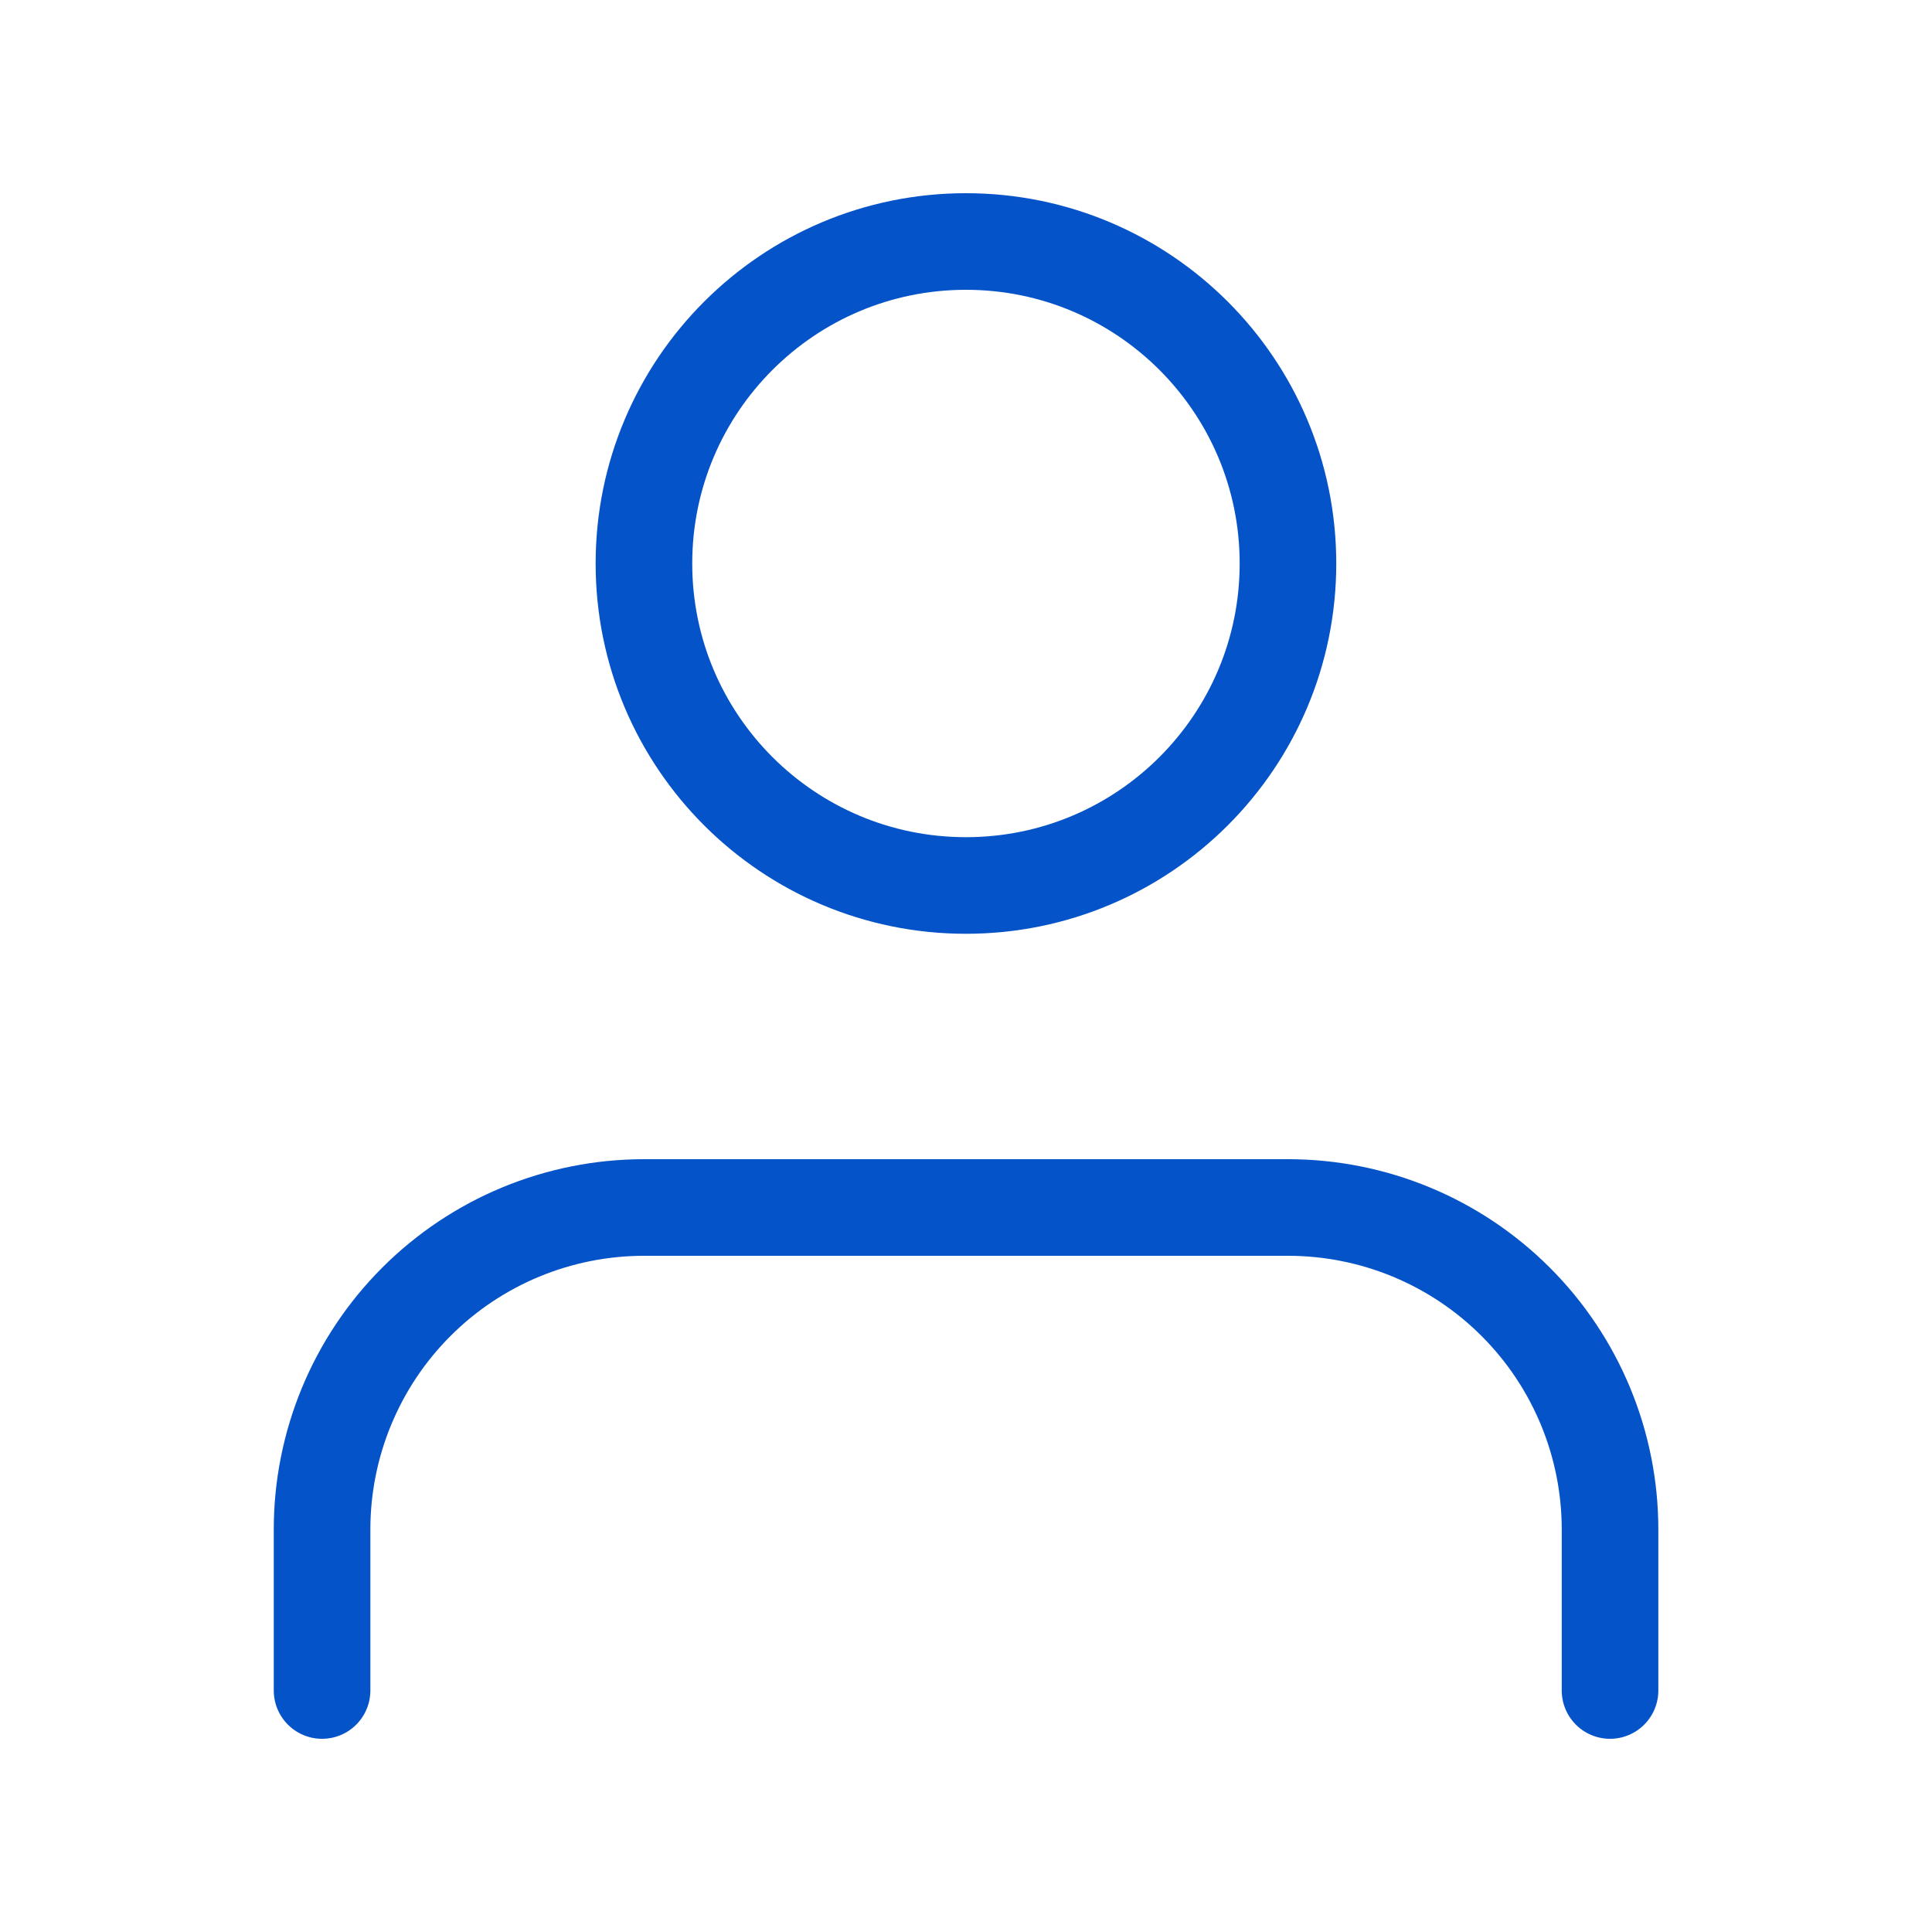 <svg width="40" height="40" viewBox="0 0 40 40" fill="none" xmlns="http://www.w3.org/2000/svg">
<path d="M33.334 35V31.667C33.334 29.899 32.632 28.203 31.381 26.953C30.131 25.702 28.436 25 26.668 25H13.334C11.566 25 9.87 25.702 8.62 26.953C7.37 28.203 6.668 29.899 6.668 31.667V35" stroke="#0553C8" stroke-width="2" stroke-linecap="round" stroke-linejoin="round"/>
<path d="M19.999 18.333C23.681 18.333 26.666 15.349 26.666 11.667C26.666 7.985 23.681 5 19.999 5C16.317 5 13.332 7.985 13.332 11.667C13.332 15.349 16.317 18.333 19.999 18.333Z" stroke="#0553C8" stroke-width="2" stroke-linecap="round" stroke-linejoin="round"/>
</svg>
